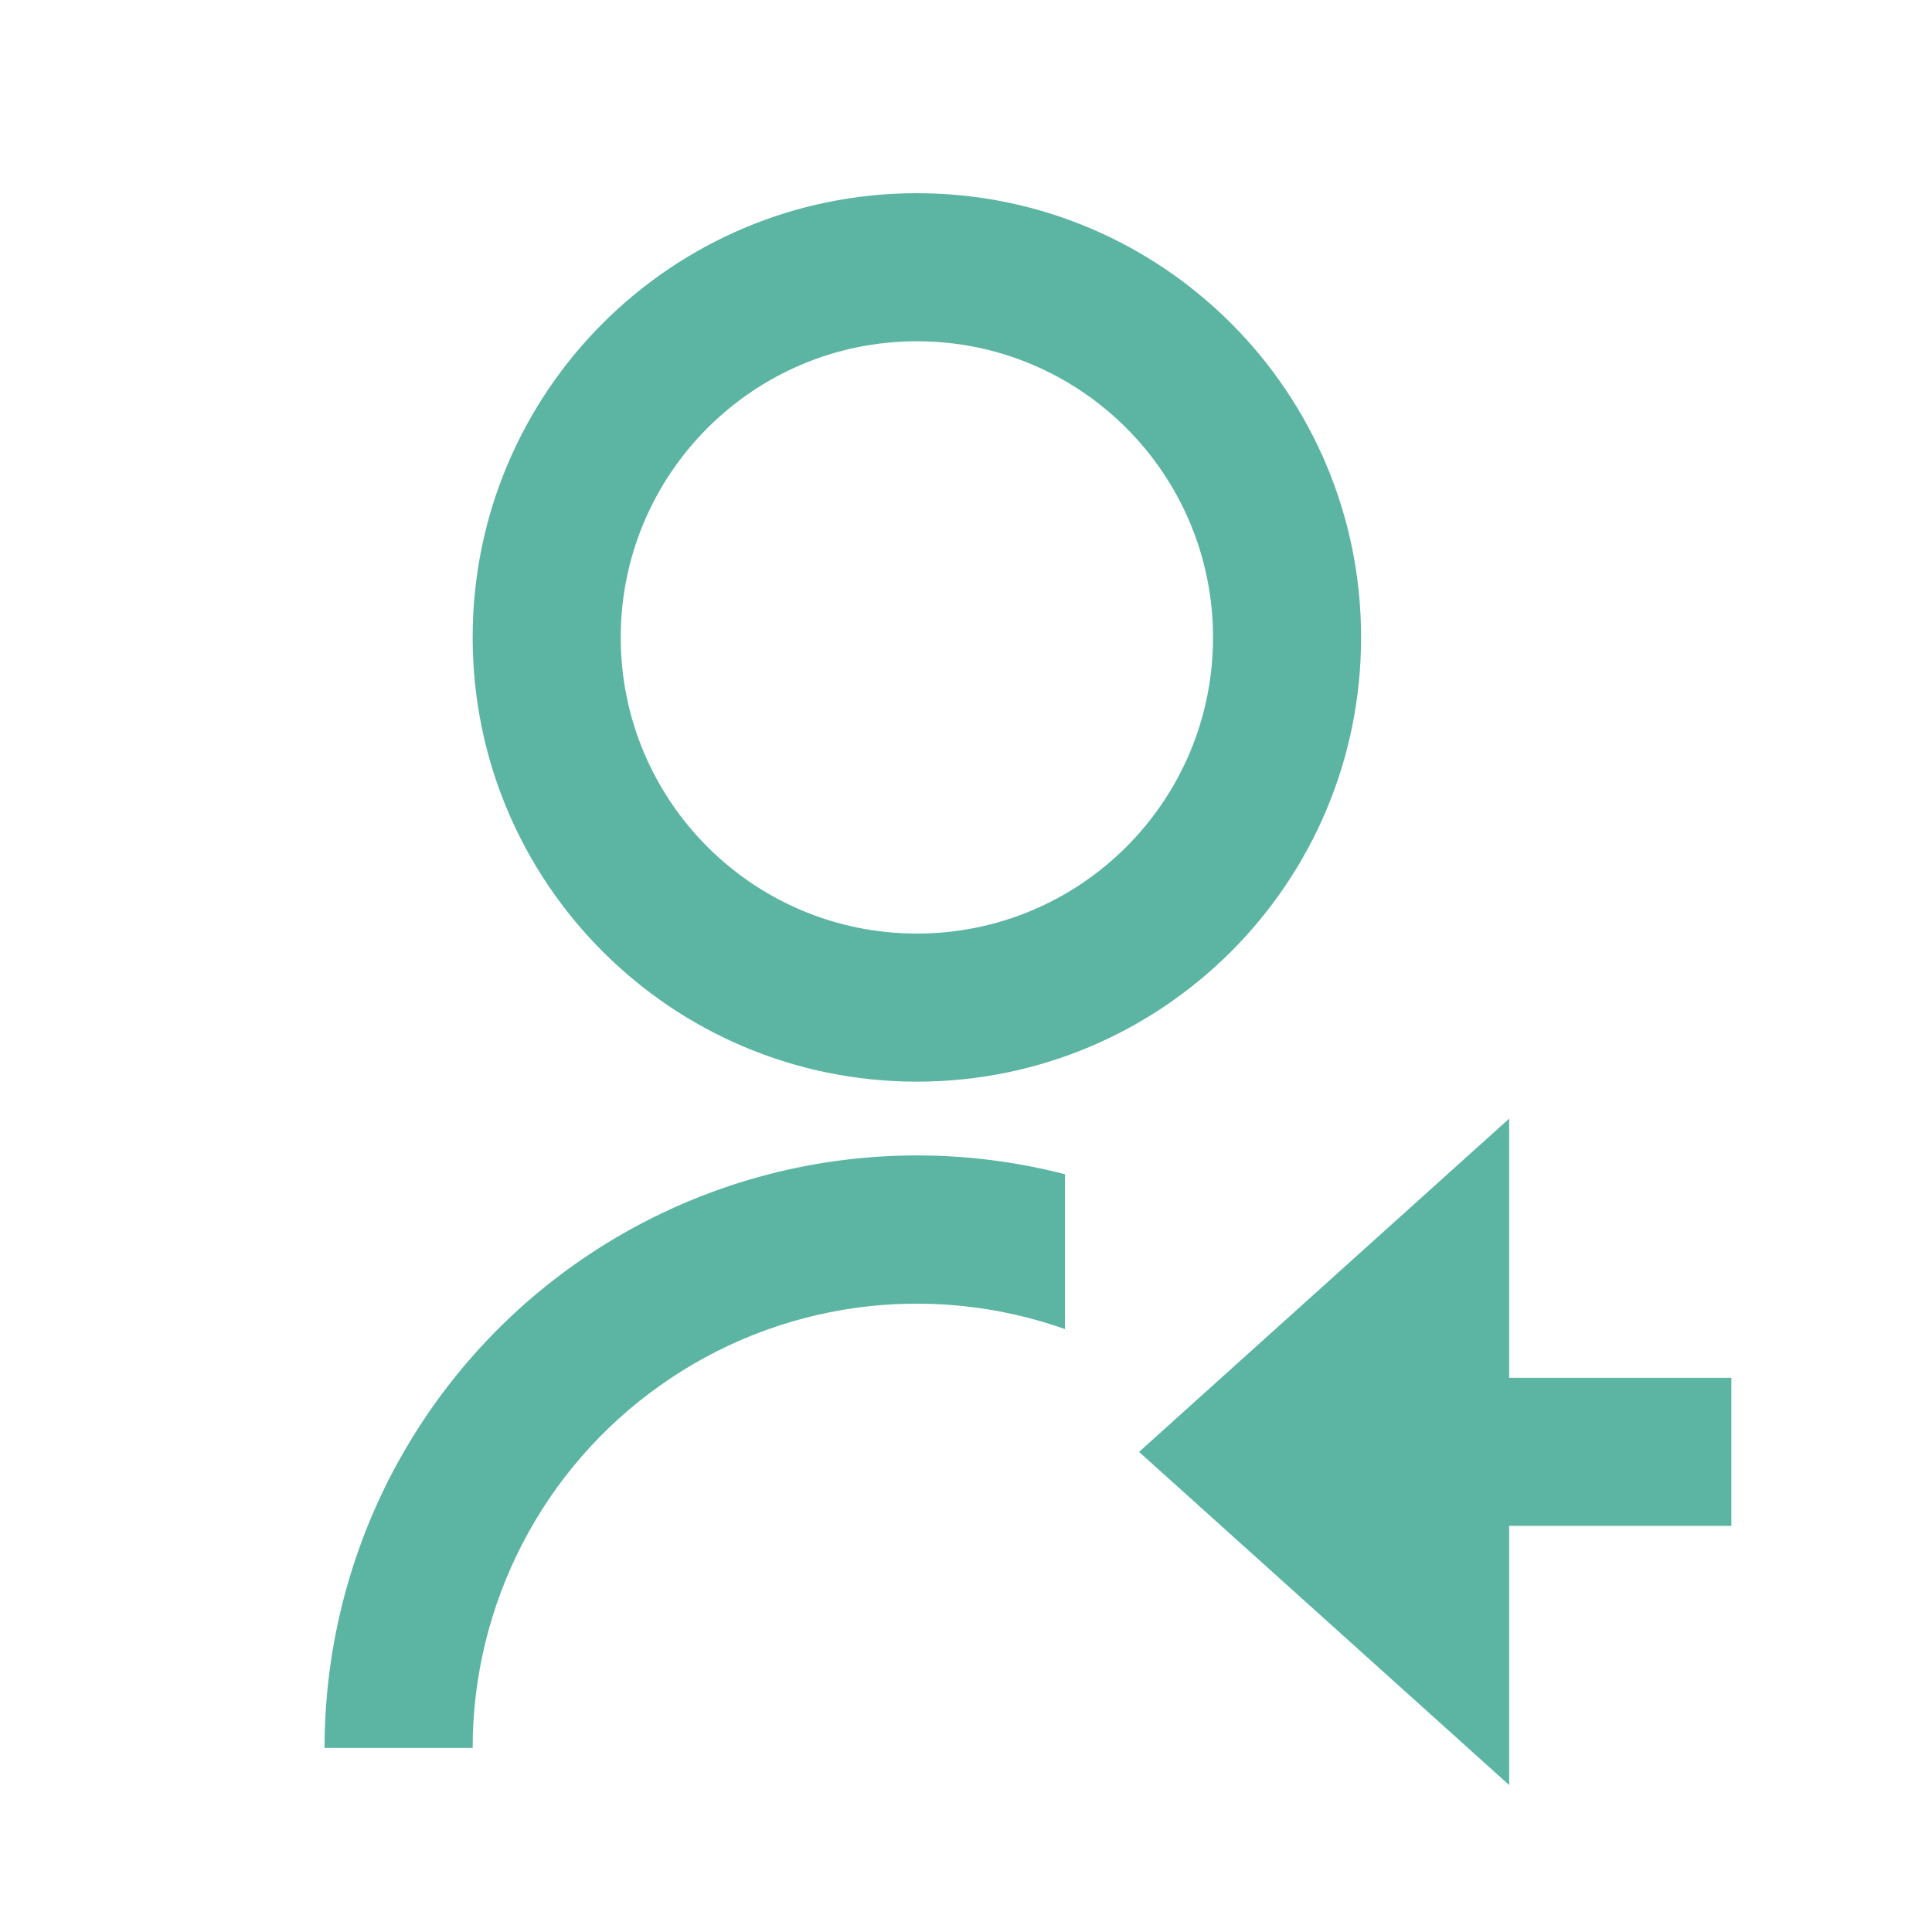 <svg width="14" height="14" viewBox="0 0 14 14" fill="none" xmlns="http://www.w3.org/2000/svg">
<path d="M7.717 8.51V9.631C7.232 9.459 6.712 9.407 6.202 9.477C5.692 9.548 5.206 9.74 4.786 10.038C4.365 10.335 4.022 10.729 3.785 11.187C3.549 11.644 3.425 12.151 3.425 12.666L2.352 12.666C2.352 12.011 2.502 11.364 2.79 10.776C3.079 10.188 3.498 9.673 4.016 9.272C4.534 8.871 5.136 8.594 5.778 8.461C6.42 8.329 7.083 8.345 7.717 8.509V8.51ZM6.644 7.838C4.866 7.838 3.425 6.398 3.425 4.619C3.425 2.841 4.866 1.4 6.644 1.4C8.423 1.4 9.863 2.841 9.863 4.619C9.863 6.398 8.423 7.838 6.644 7.838ZM6.644 6.765C7.83 6.765 8.79 5.805 8.79 4.619C8.79 3.434 7.83 2.473 6.644 2.473C5.459 2.473 4.498 3.434 4.498 4.619C4.498 5.805 5.459 6.765 6.644 6.765ZM10.936 9.984H12.546V11.057H10.936V12.935L8.254 10.521L10.936 8.106V9.984Z" fill="#5BB5A2"/>
</svg>
